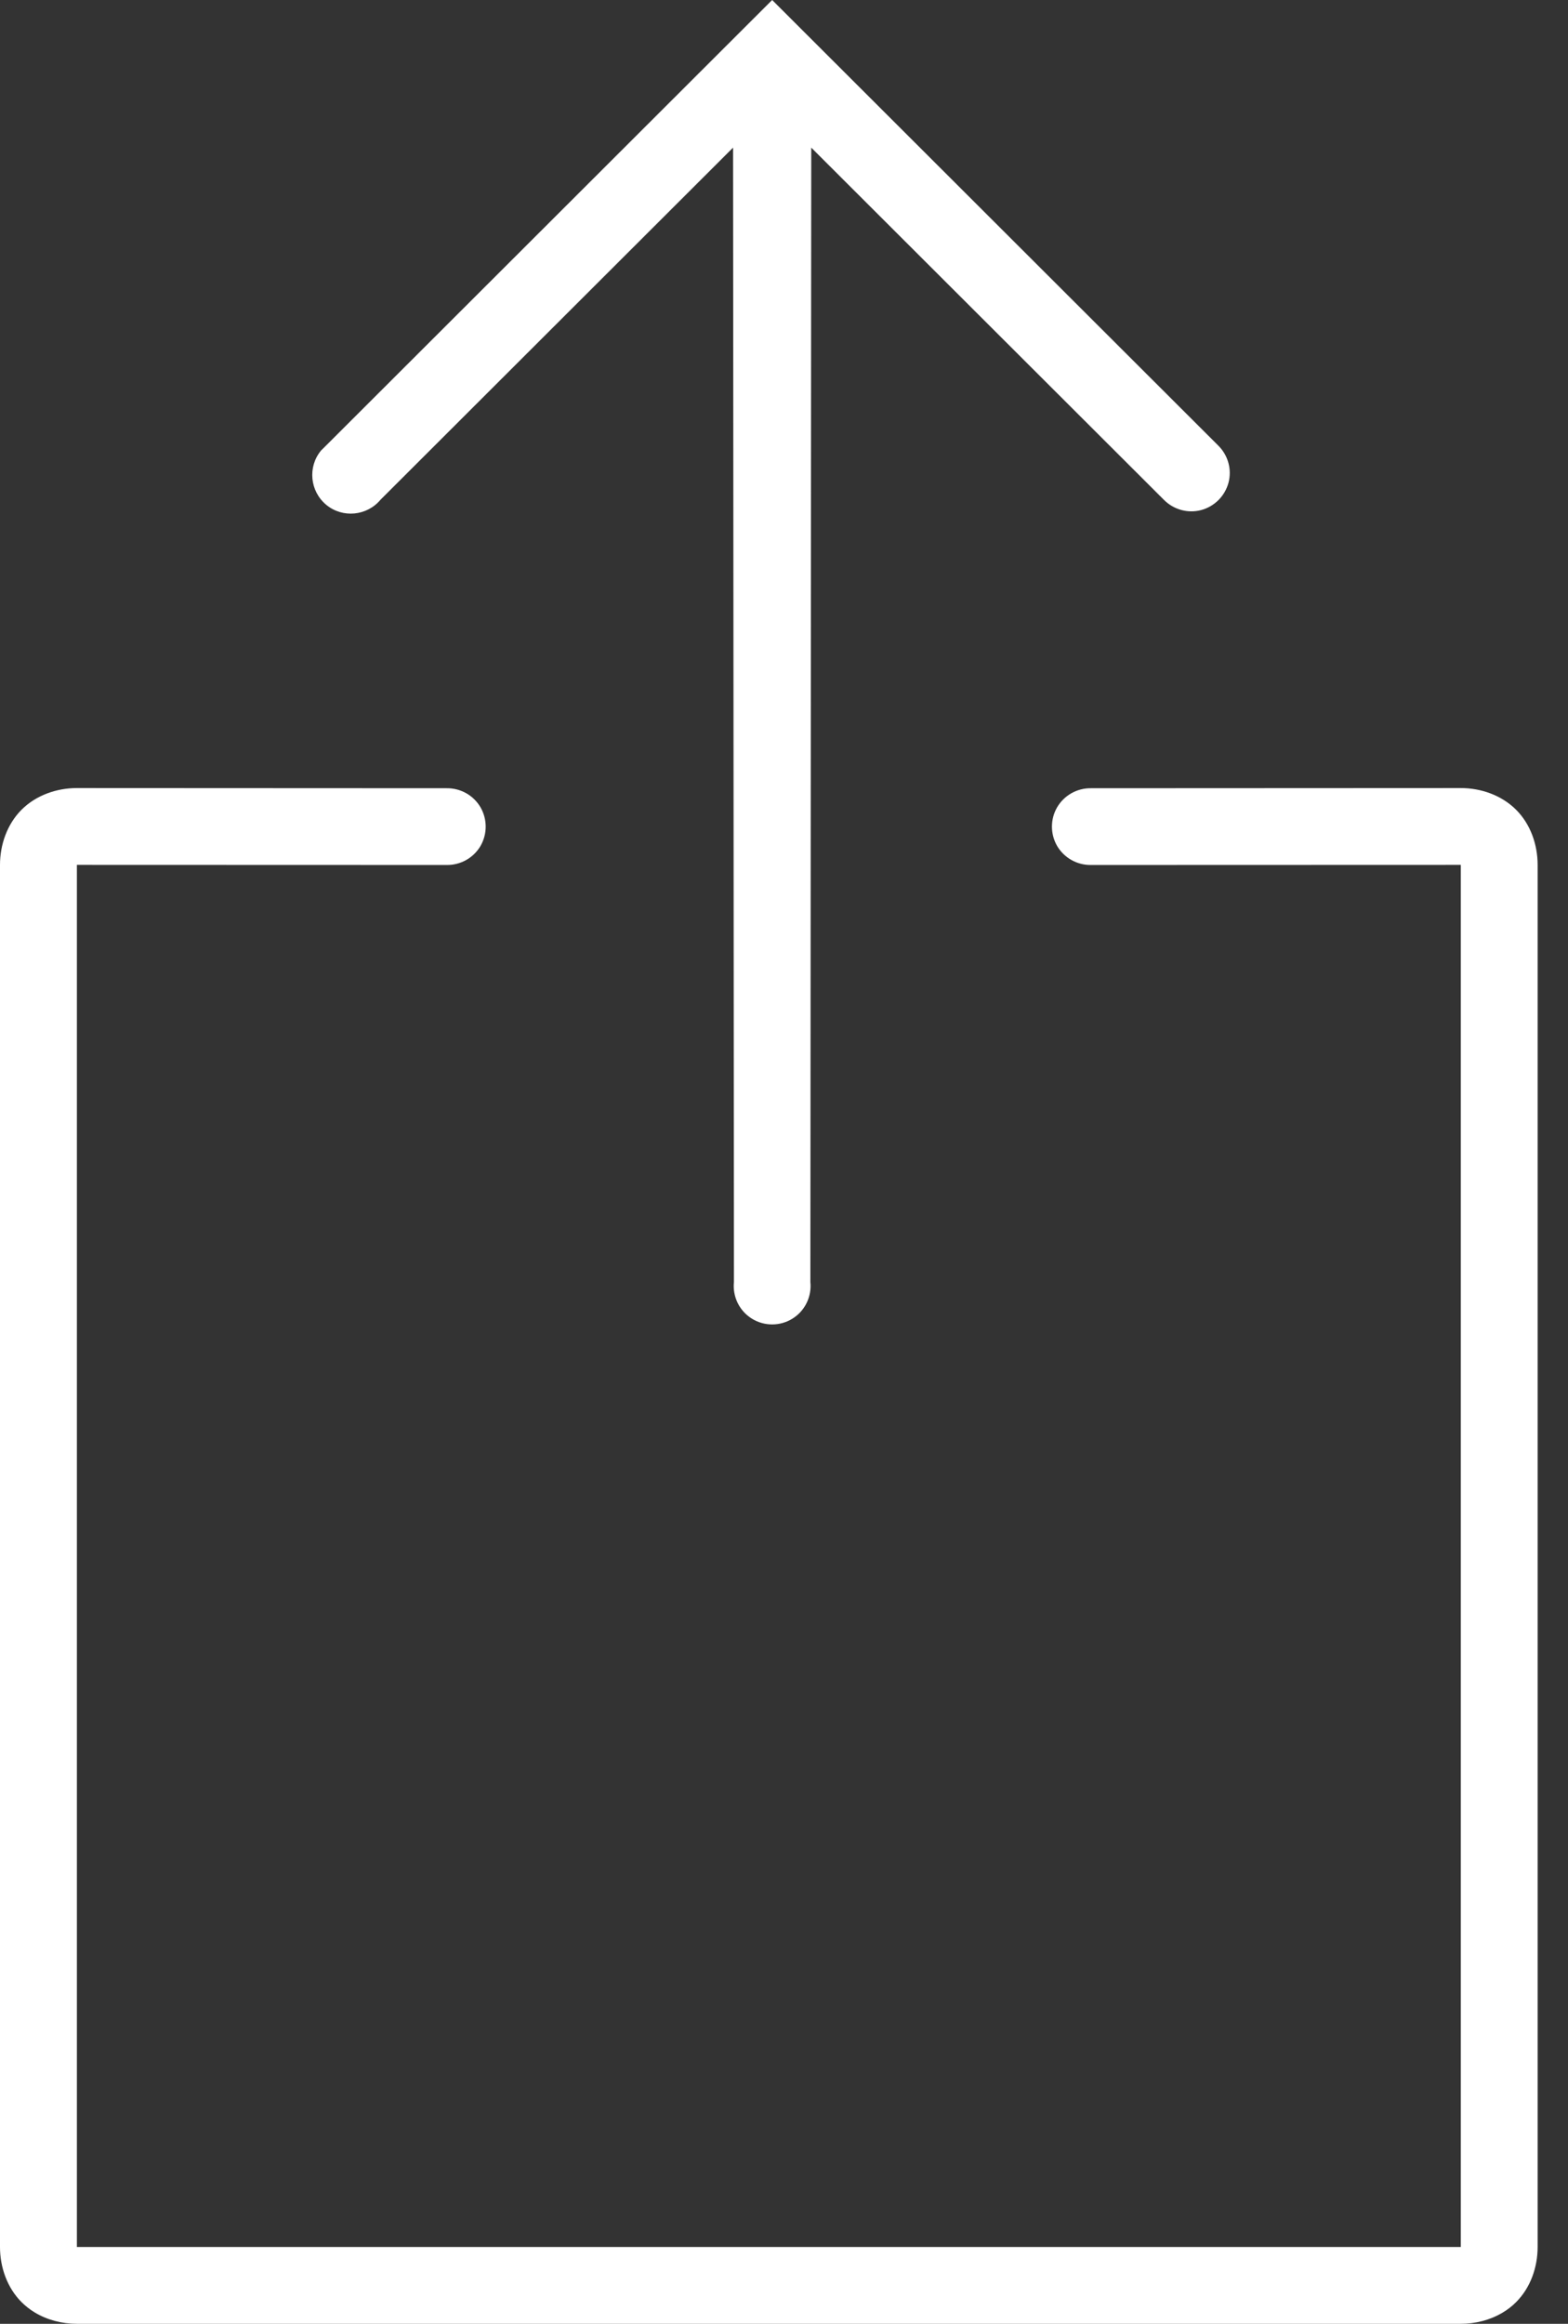 <svg width="27" height="40" viewBox="0 0 27 40" fill="none" xmlns="http://www.w3.org/2000/svg">
<rect x="0" y="0" width="27" height="40" fill="#333333" stroke="none"/>
<path d="M0.372 13.937C0.623 13.687 0.977 13.565 1.324 13.565L7.692 13.568C7.93 13.565 8.153 13.689 8.274 13.896C8.393 14.102 8.393 14.355 8.274 14.562C8.153 14.768 7.93 14.892 7.692 14.889L1.324 14.887V18.834C1.324 18.84 1.324 18.846 1.324 18.852V38.678H25.154V18.852C25.154 18.846 25.154 18.84 25.154 18.834V14.887L18.785 14.889C18.547 14.892 18.325 14.768 18.203 14.562C18.084 14.355 18.084 14.102 18.203 13.896C18.325 13.689 18.547 13.565 18.785 13.568L25.154 13.565C25.5 13.565 25.854 13.687 26.105 13.937C26.356 14.187 26.477 14.541 26.477 14.887V38.678C26.477 39.024 26.356 39.378 26.105 39.628C26.035 39.699 25.956 39.759 25.871 39.809C25.656 39.937 25.403 40 25.154 40C25.154 40 25.154 40 25.154 40H1.324C1.324 40 1.324 40 1.324 40C1.07 40 0.813 39.935 0.594 39.802C0.514 39.753 0.44 39.695 0.372 39.628C0.122 39.378 0 39.024 0 38.678V14.887C0 14.541 0.122 14.187 0.372 13.937Z" fill="white"/>
<path d="M5.529 7.754C5.295 8.036 5.336 8.455 5.617 8.689C5.899 8.923 6.319 8.882 6.553 8.601L12.623 2.541L12.638 22.066C12.612 22.317 12.729 22.562 12.945 22.697C13.159 22.831 13.433 22.831 13.647 22.697C13.863 22.562 13.98 22.317 13.954 22.066L13.969 2.541L20.039 8.601C20.206 8.771 20.451 8.841 20.683 8.78C20.913 8.718 21.092 8.539 21.154 8.309C21.215 8.077 21.145 7.833 20.975 7.667L13.296 3.95336e-05L5.617 7.667C5.603 7.681 5.588 7.696 5.573 7.711C5.559 7.725 5.544 7.74 5.529 7.754Z" fill="white"/>
</svg>

